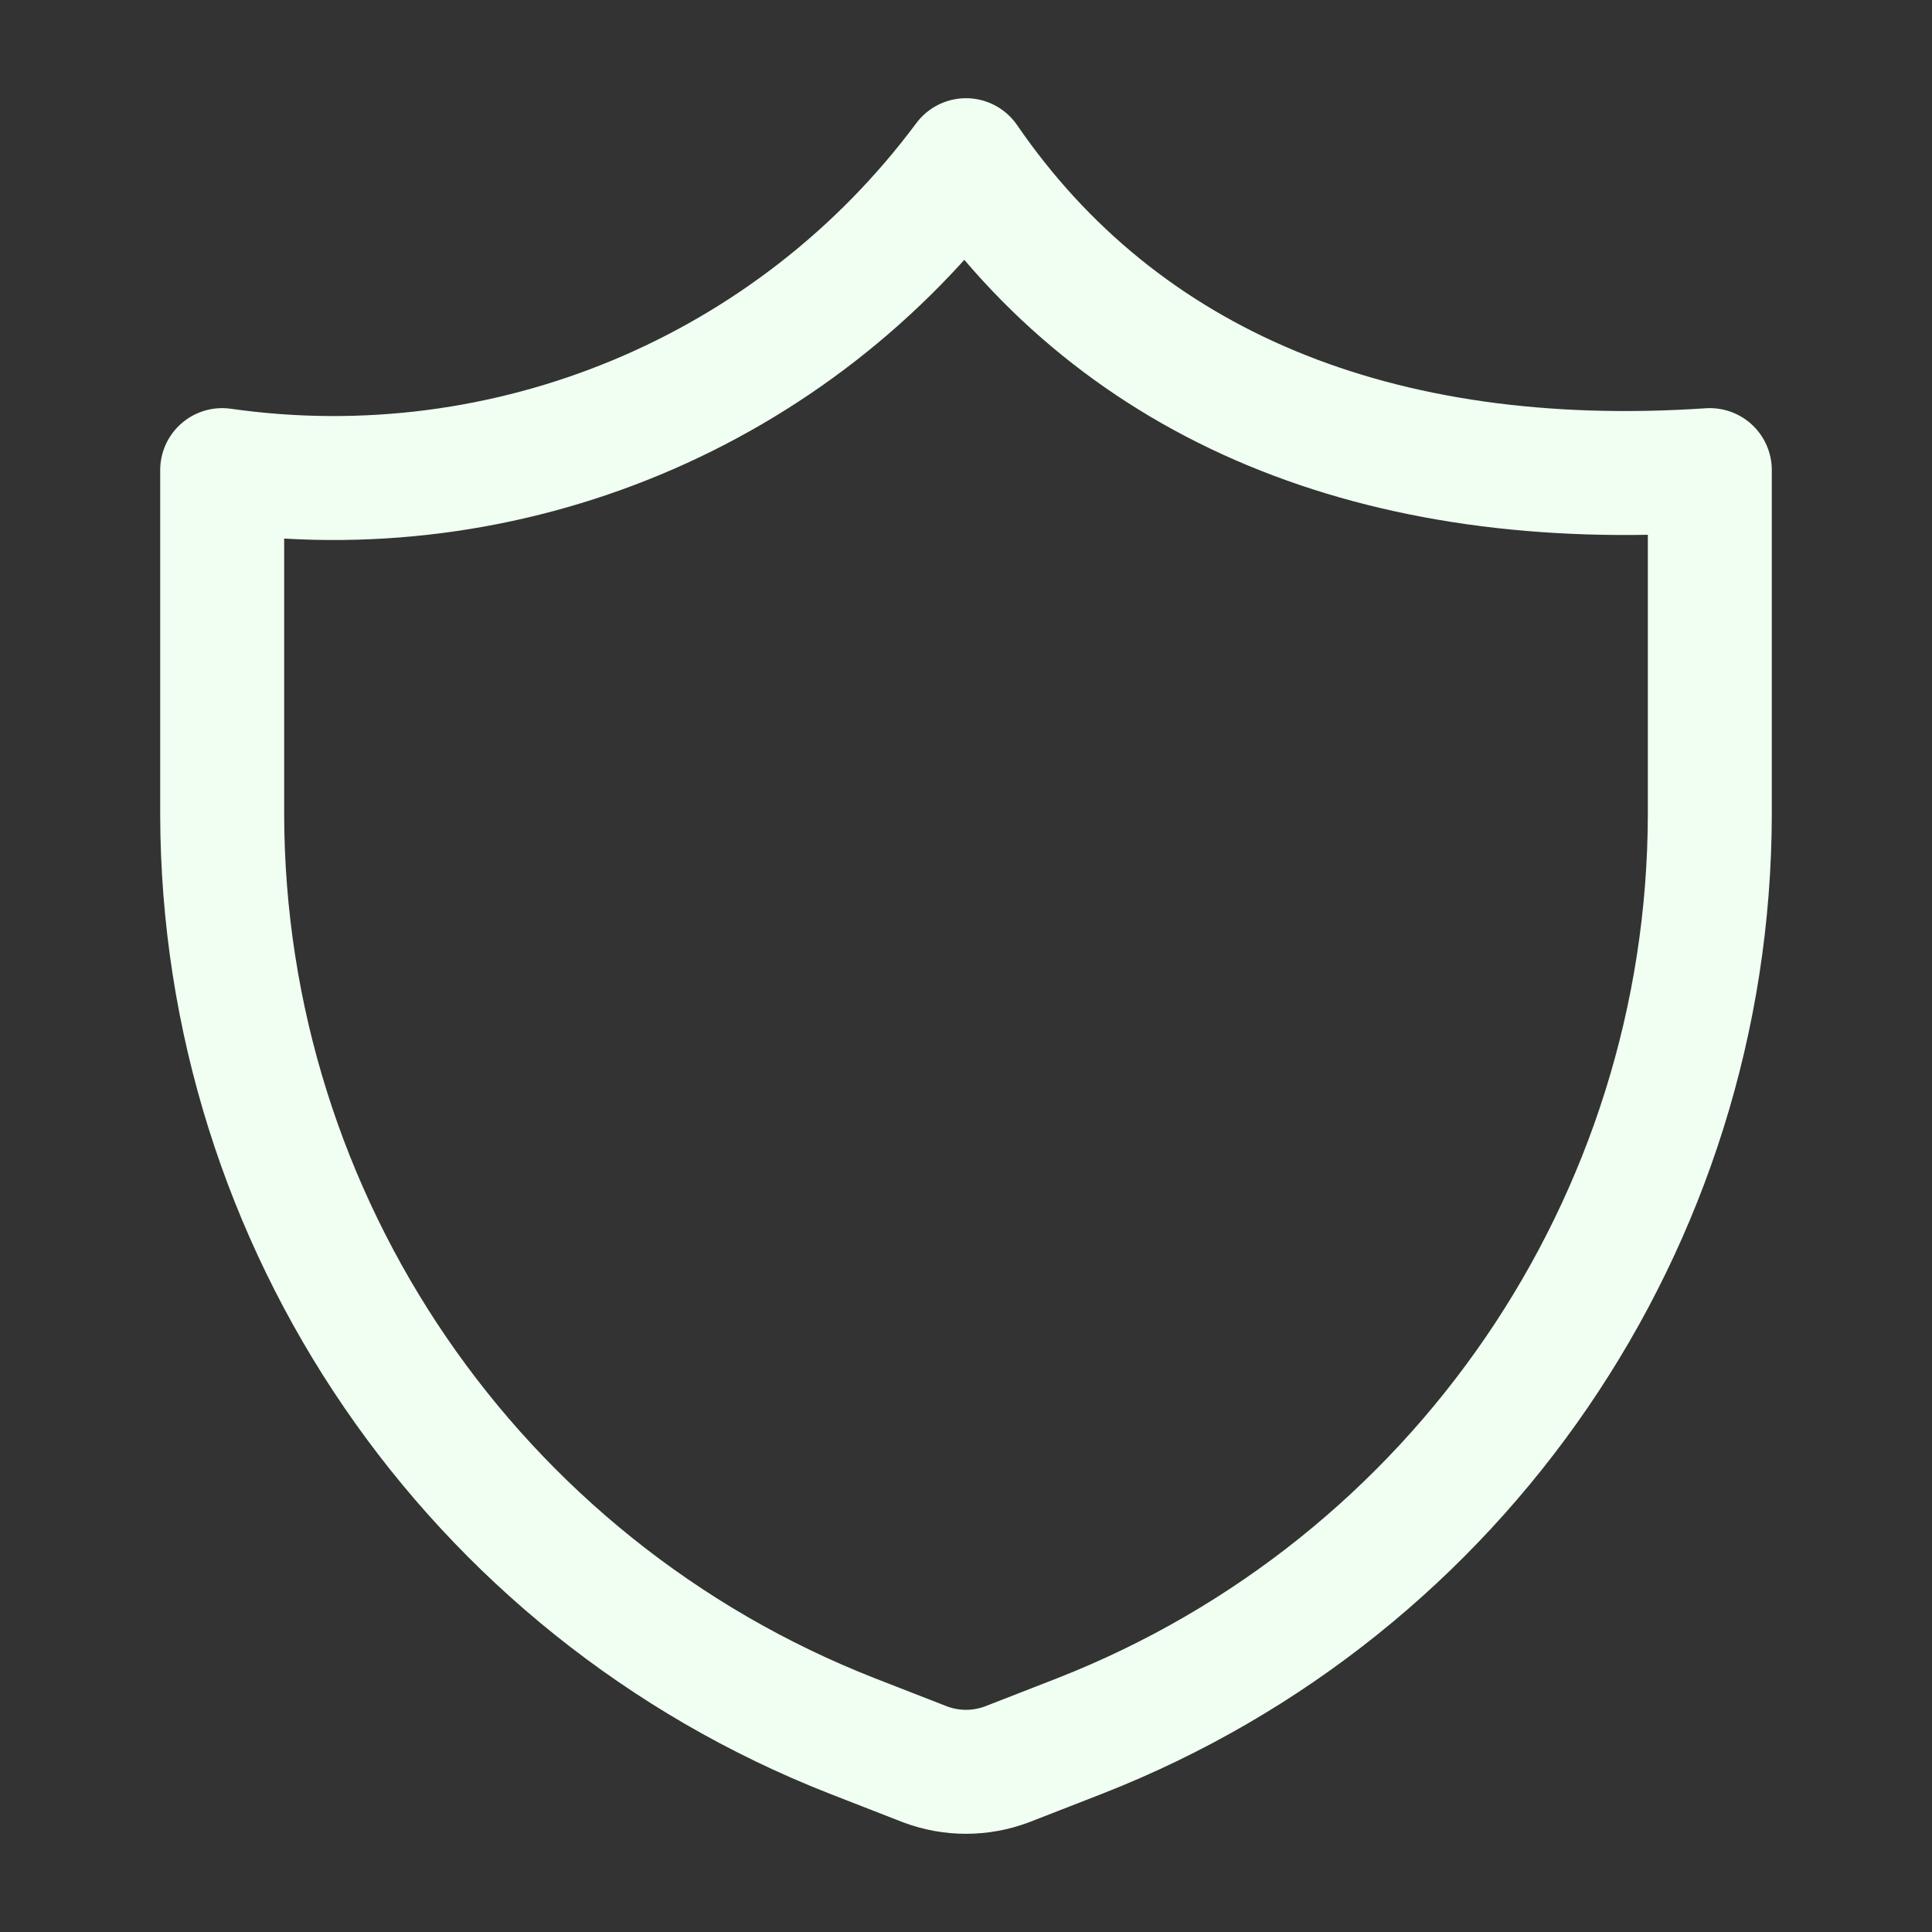 <svg width='24' height='24' viewBox='0 0 24 24' xmlns='http://www.w3.org/2000/svg' xmlns:xlink='http://www.w3.org/1999/xlink'><rect x="0" y="0" width="24" height="24" fill="#333333" stroke="none"/><rect width='24' height='24' stroke='none' fill='#f0fff1' opacity='0'/>


<g transform="matrix(1.54 0 0 1.54 12 12)" >
<path style="stroke: #f0fff1; stroke-width: 1; stroke-dasharray: none; stroke-linecap: round; stroke-dashoffset: 0; stroke-linejoin: round; stroke-miterlimit: 4; fill: none; fill-rule: nonzero; opacity: 1;" transform=" translate(-7, -7)" d="M 7.92 13.21 L 7.33 13.44 C 7.117 13.52 6.883 13.52 6.67 13.44 L 6.08 13.21 C 3.022 12.011 1.007 9.065 1 5.78 L 1 3 C 3.307 3.329 5.609 2.37 7 0.5 C 8.25 2.32 10.32 3.18 13 3 L 13 5.78 C 12.993 9.065 10.978 12.011 7.92 13.21 Z" stroke-linecap="round" />
</g>
</svg>
